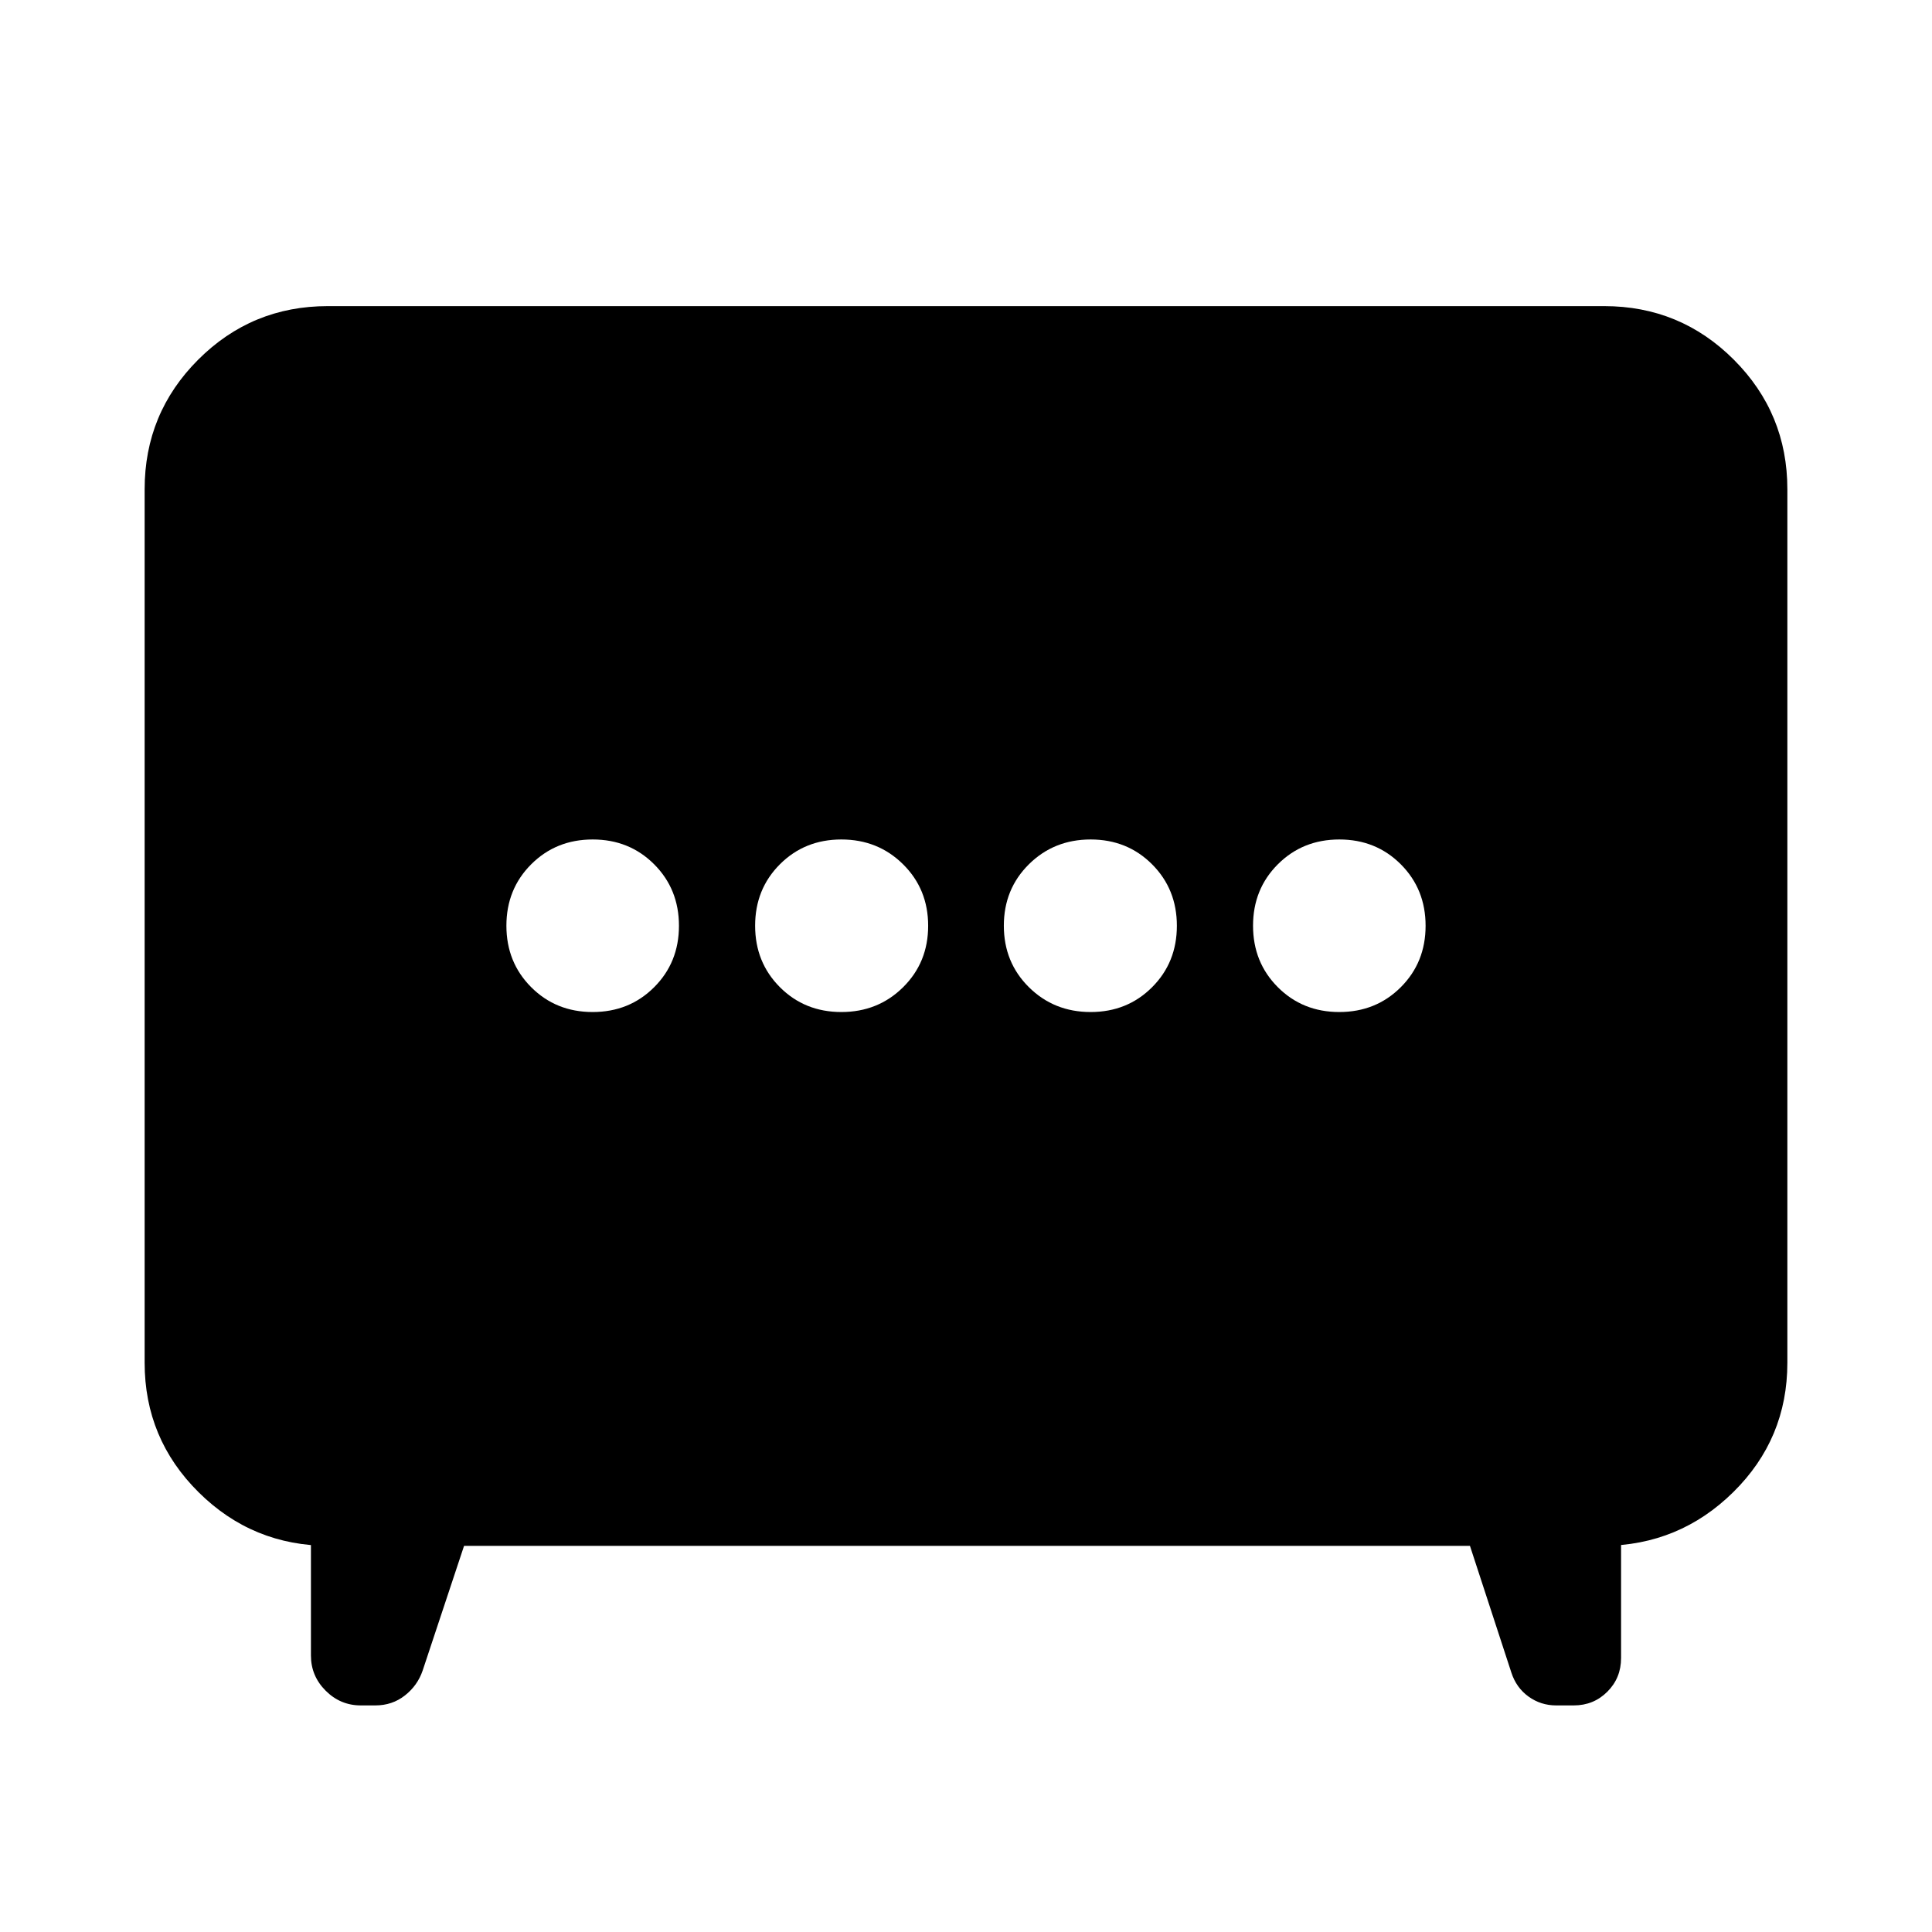 <svg xmlns="http://www.w3.org/2000/svg" height="24" viewBox="0 -960 960 960" width="24"><path d="M418.07-457.13q18.213 0 30.669-12.321 12.457-12.32 12.457-30.532 0-18.213-12.457-30.55-12.456-12.337-30.669-12.337-18.212 0-30.533 12.321-12.32 12.32-12.32 30.532 0 18.213 12.32 30.55 12.321 12.337 30.533 12.337Zm123.86 0q18.212 0 30.533-12.321 12.32-12.32 12.32-30.532 0-18.213-12.32-30.55-12.321-12.337-30.533-12.337-18.213 0-30.669 12.321-12.457 12.32-12.457 30.532 0 18.213 12.457 30.55 12.456 12.337 30.669 12.337Zm-247.447 0q18.213 0 30.55-12.321 12.337-12.32 12.337-30.532 0-18.213-12.321-30.55-12.32-12.337-30.532-12.337-18.213 0-30.55 12.321-12.337 12.32-12.337 30.532 0 18.213 12.32 30.55 12.321 12.337 30.533 12.337Zm371 0q18.213 0 30.55-12.321 12.337-12.32 12.337-30.532 0-18.213-12.32-30.55-12.321-12.337-30.533-12.337-18.213 0-30.55 12.321-12.337 12.32-12.337 30.532 0 18.213 12.321 30.55 12.32 12.337 30.532 12.337ZM230.587-191.869l-20.565 61.934q-2.518 7.435-8.814 12.392-6.295 4.956-14.711 4.956h-7.214q-10.153 0-17.468-7.315-7.315-7.315-7.315-17.468v-61.434l9.087 6.935q-38.022 0-64.87-26.609Q71.87-245.087 71.87-282.87v-434.021q0-37.783 26.61-64.392 26.608-26.608 64.391-26.608h634.26q37.783 0 64.392 26.608 26.609 26.609 26.609 64.392v434.021q0 37.783-26.848 64.272-26.848 26.489-64.631 26.729l8.848-6.935v62.674q0 9.913-6.815 16.728-6.815 6.815-16.728 6.815h-8.674q-7.674 0-13.77-4.401-6.096-4.402-8.535-11.947l-20.565-62.934H230.587Z"/></svg>